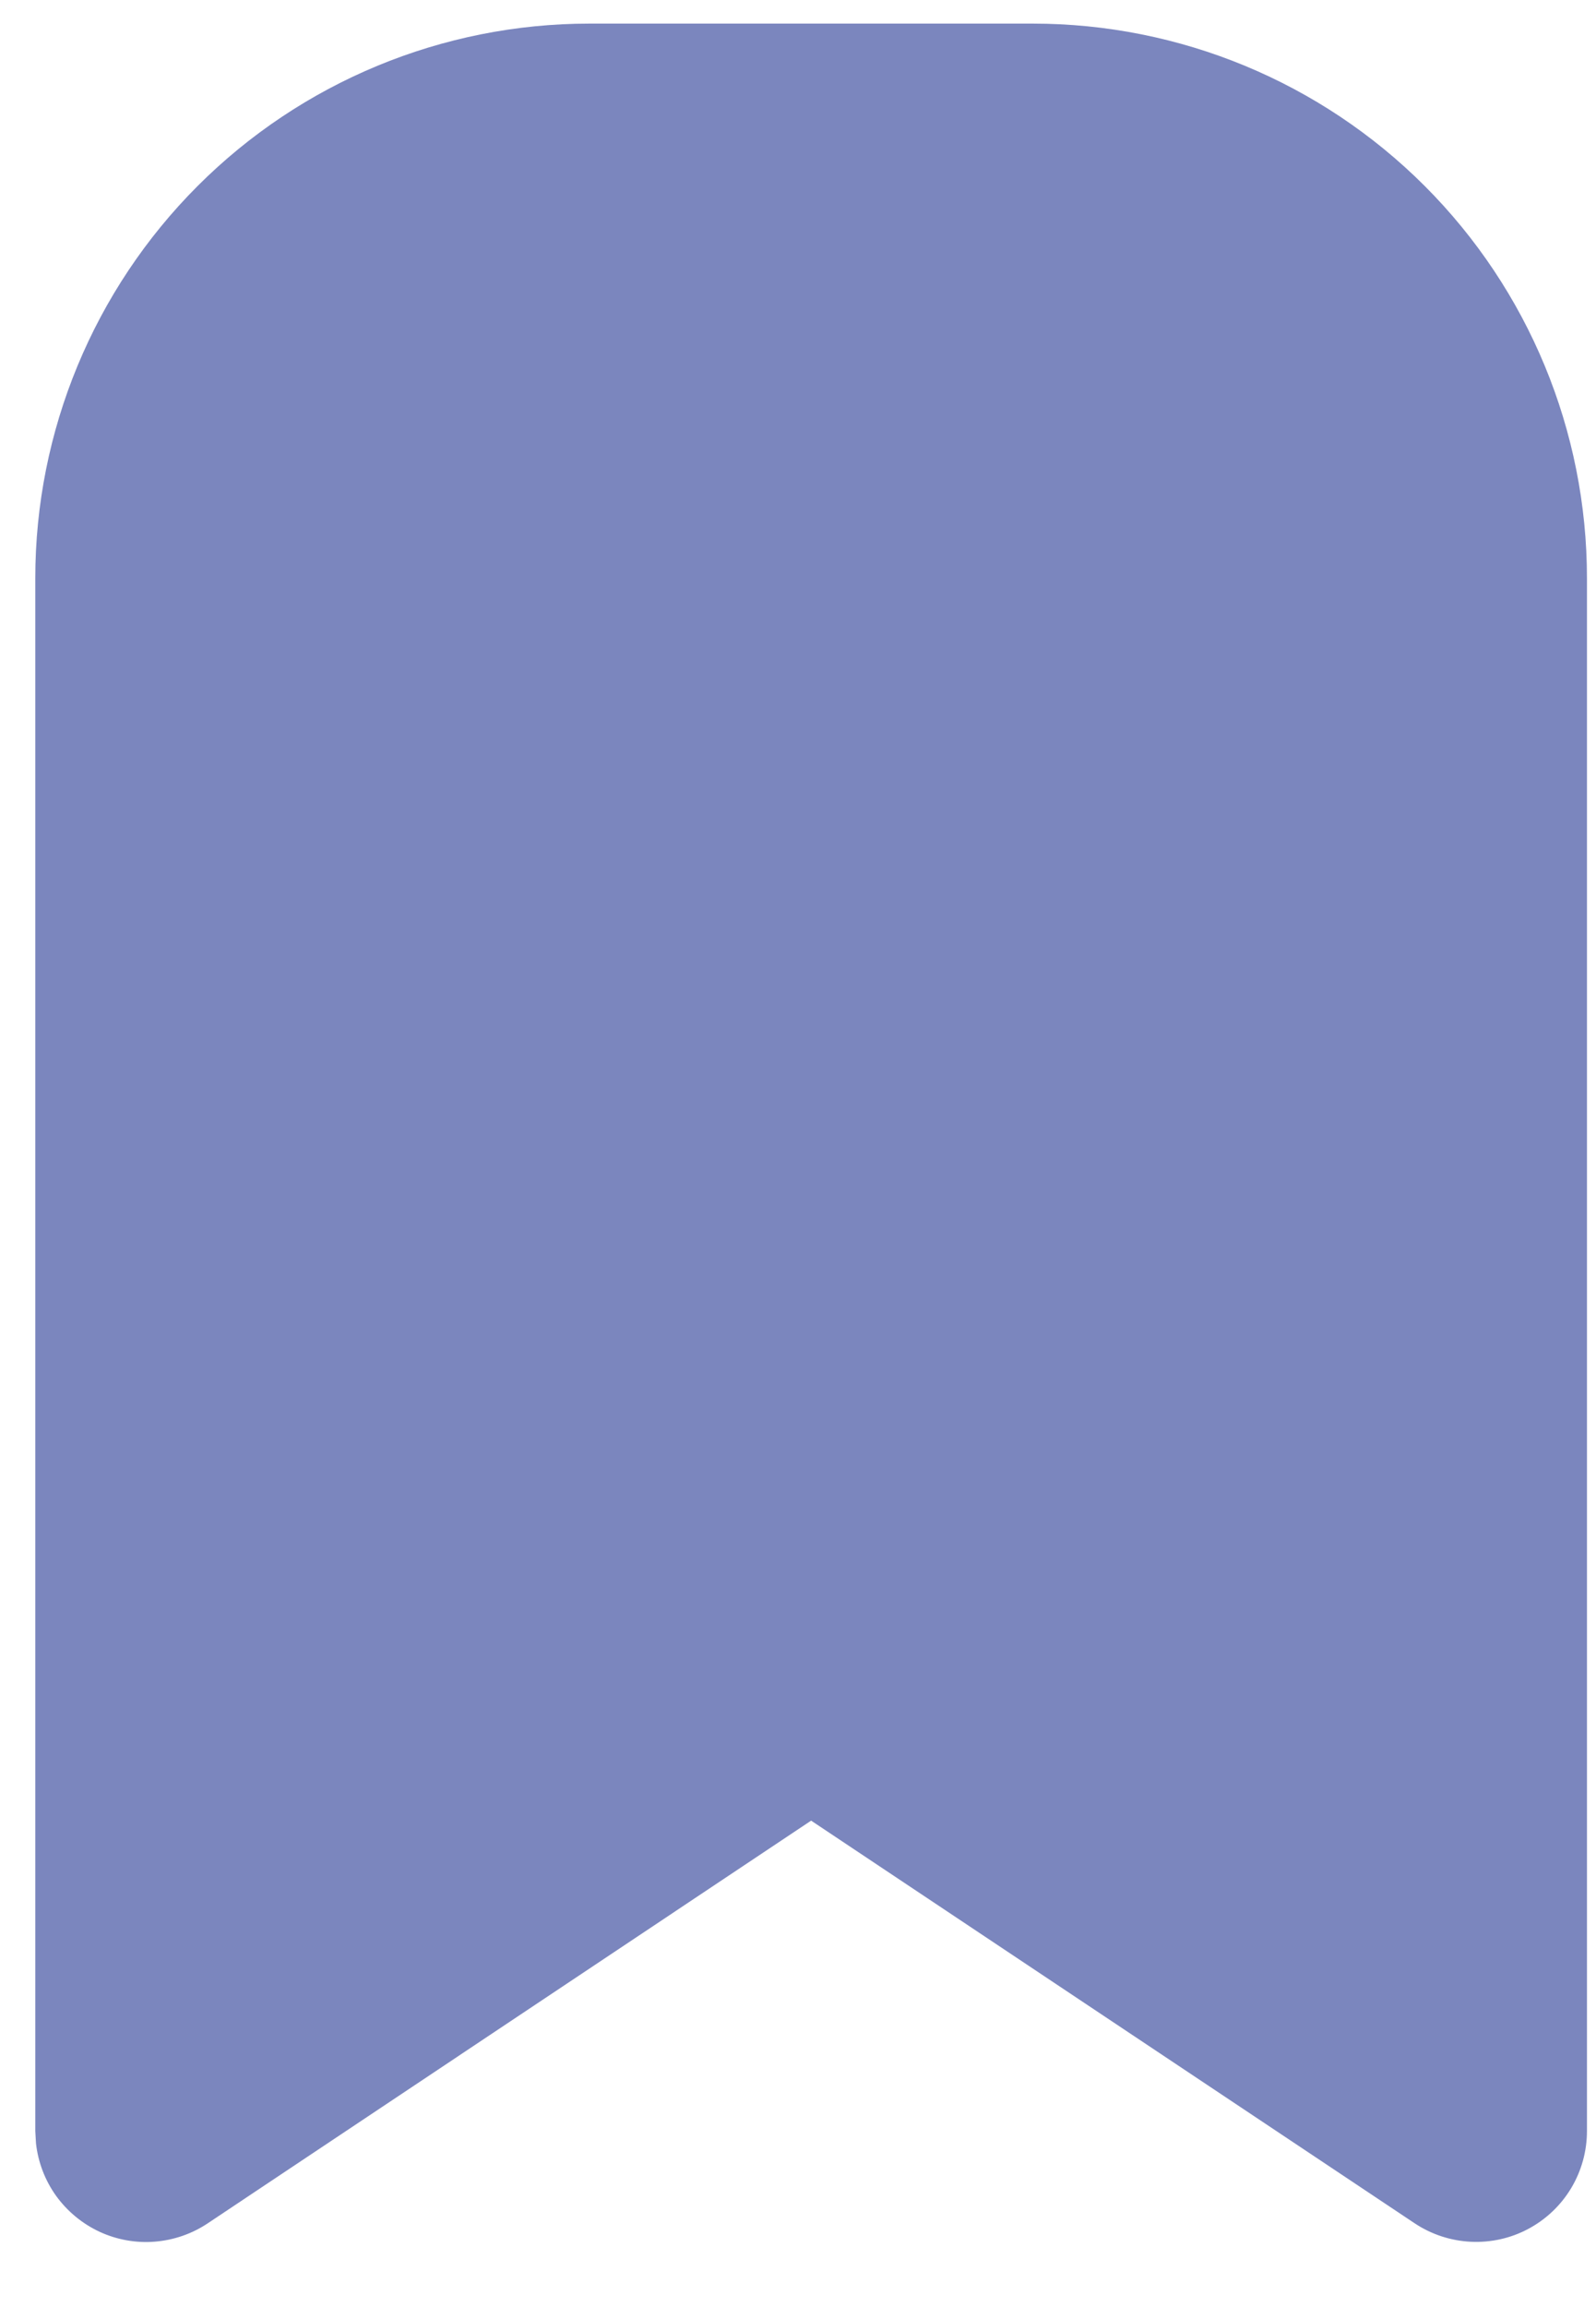 <svg width="18" height="26" viewBox="0 0 18 26" fill="none" xmlns="http://www.w3.org/2000/svg">
<path d="M11.648 0.266C13.306 0.266 14.896 0.924 16.068 2.096C17.24 3.268 17.898 4.858 17.898 6.516V24.016C17.898 24.242 17.837 24.464 17.721 24.658C17.605 24.852 17.438 25.011 17.238 25.118C17.039 25.225 16.814 25.275 16.588 25.264C16.362 25.253 16.143 25.181 15.955 25.056L9.148 20.518L2.343 25.056C2.165 25.175 1.959 25.246 1.745 25.263C1.531 25.28 1.316 25.241 1.122 25.151C0.927 25.06 0.759 24.921 0.633 24.747C0.508 24.573 0.43 24.369 0.406 24.156L0.398 24.016V6.516C0.398 4.858 1.057 3.268 2.229 2.096C3.401 0.924 4.991 0.266 6.648 0.266H11.648Z" fill="#7B86BE"/>
</svg>
